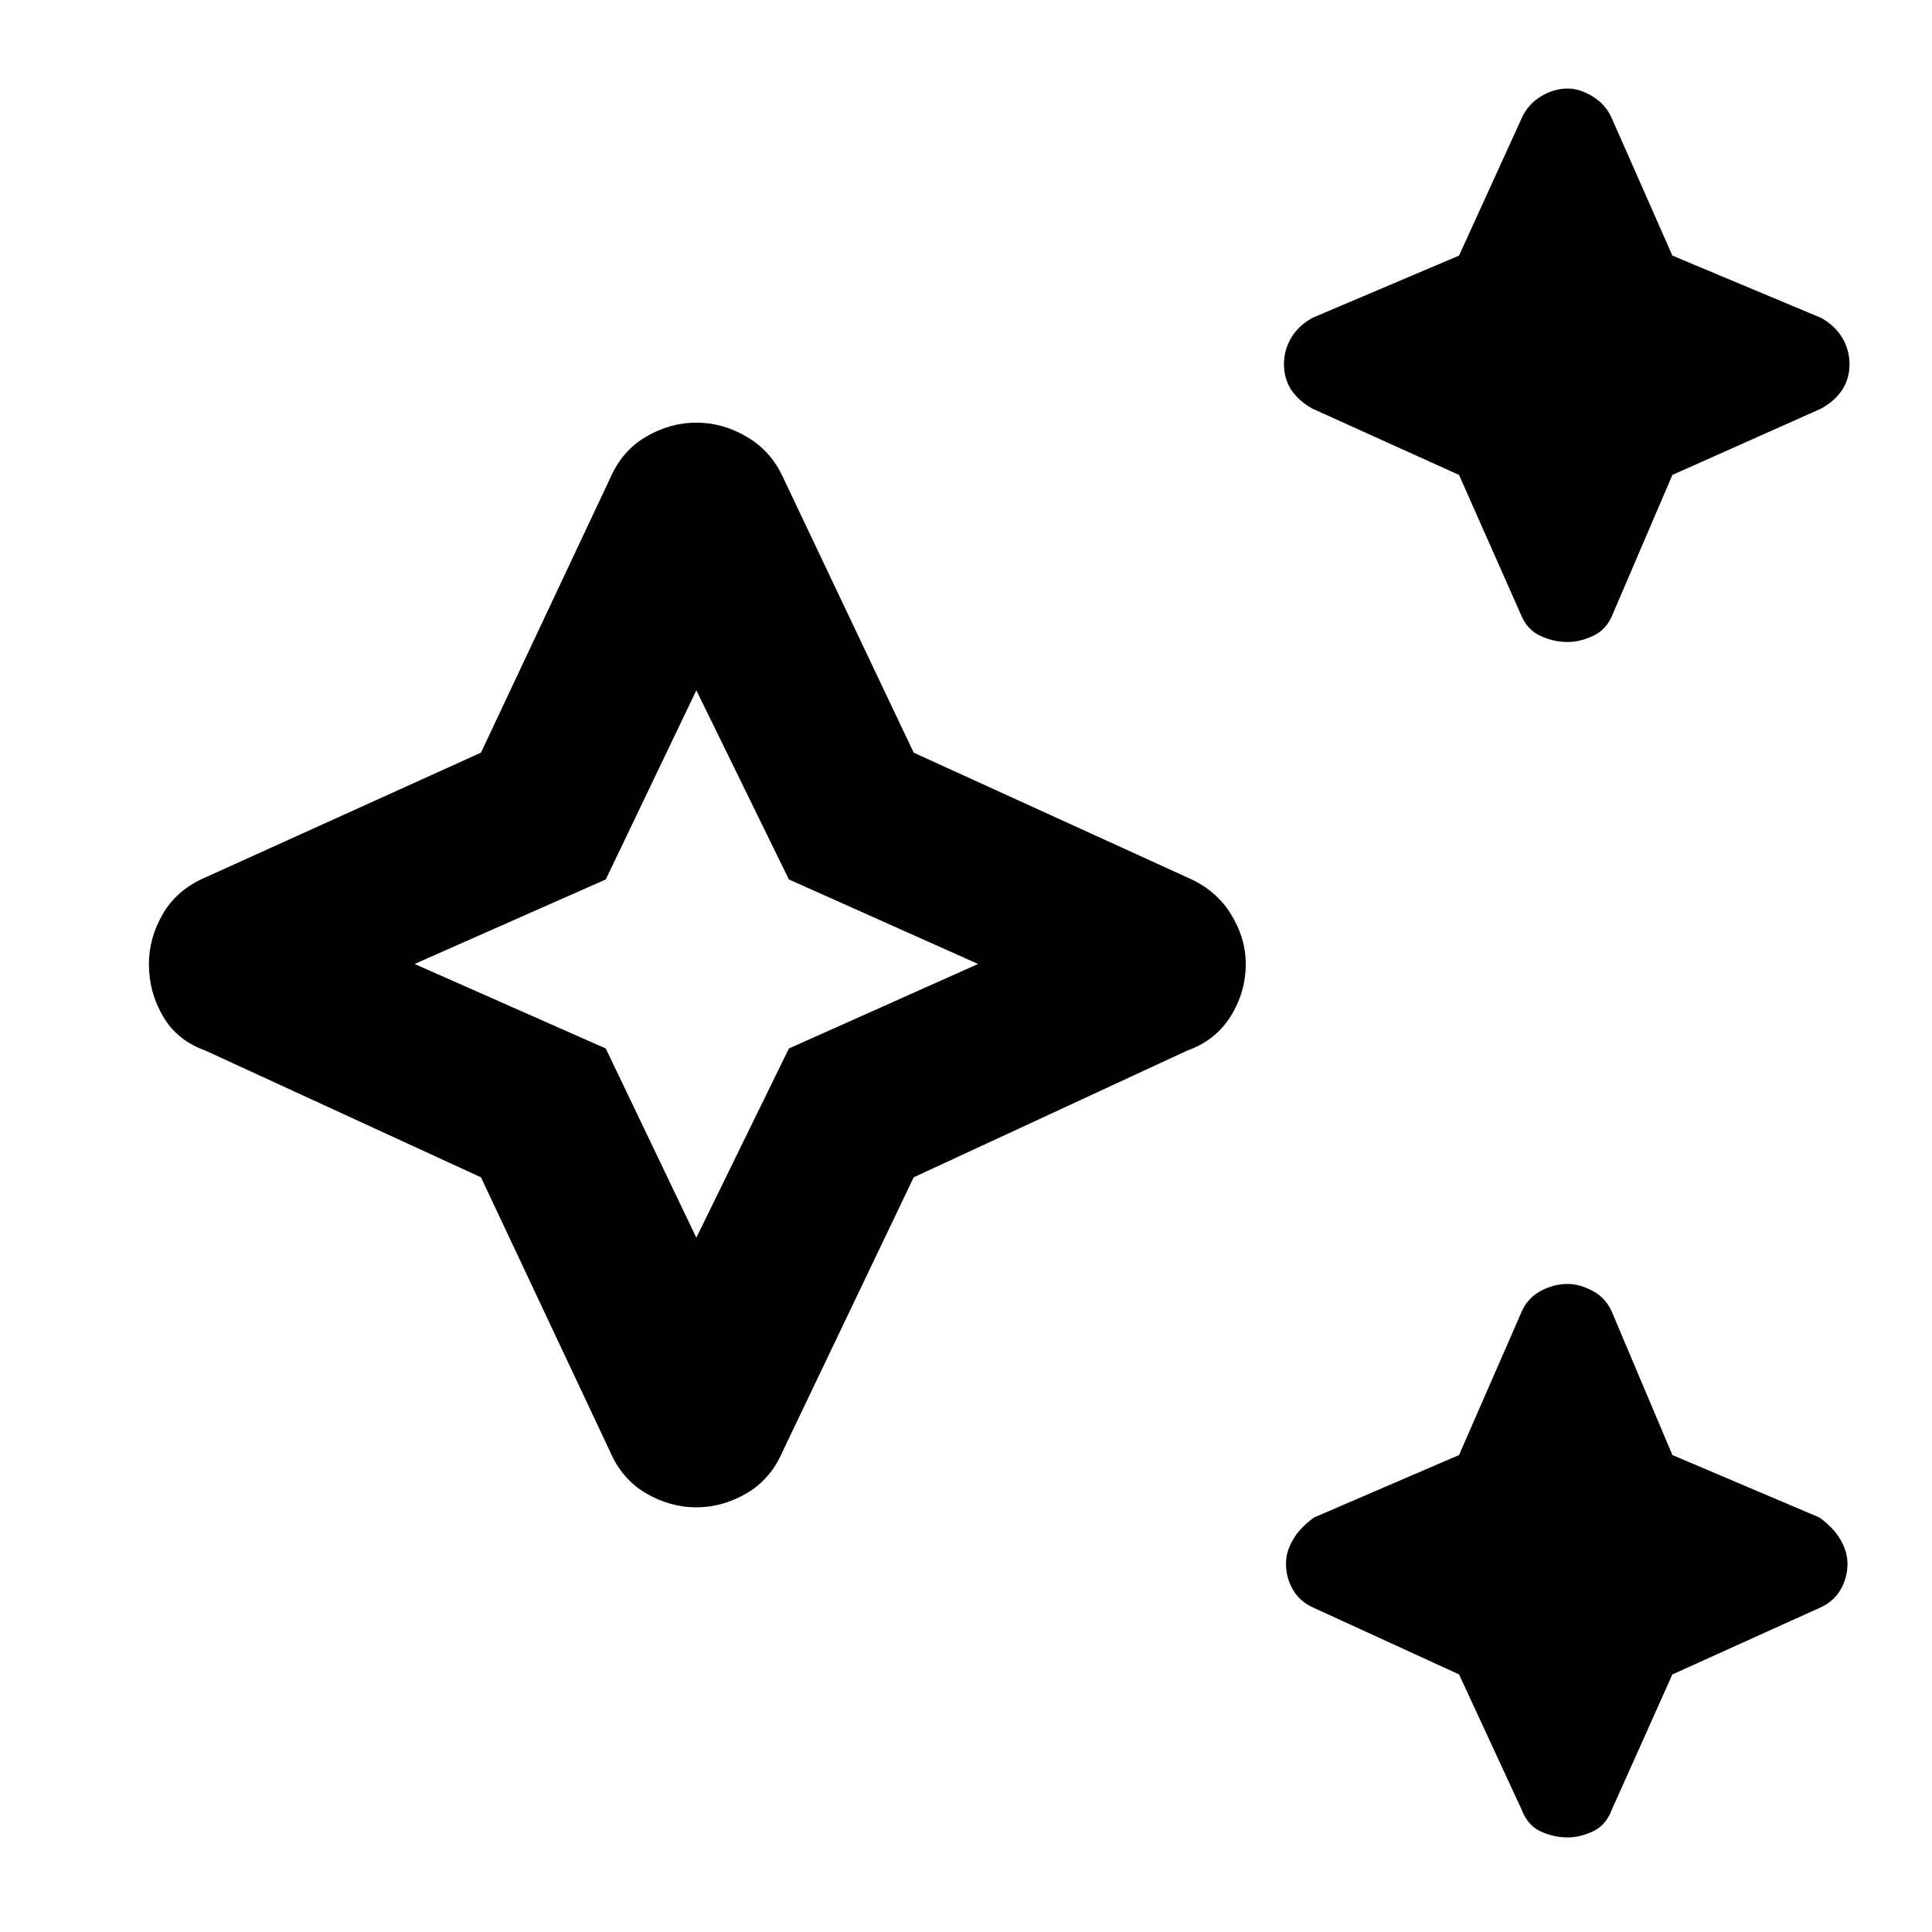 <svg xmlns="http://www.w3.org/2000/svg" height="40" width="40"><path d="M32.458 13.292q-.291 0-.562-.125-.271-.125-.396-.417l-1.292-2.917-3.041-1.375q-.292-.166-.438-.395-.146-.23-.146-.521 0-.292.146-.542.146-.25.438-.417l3.041-1.291L31.5 2.458q.125-.291.396-.458.271-.167.562-.167.25 0 .521.167t.396.458l1.25 2.834 3.083 1.291q.292.167.438.417.146.25.146.542 0 .291-.146.521-.146.229-.438.395l-3.083 1.375-1.25 2.917q-.125.292-.396.417t-.521.125Zm0 24.75q-.291 0-.562-.125-.271-.125-.396-.459l-1.292-2.791-3-1.375q-.291-.125-.437-.375-.146-.25-.146-.542 0-.25.146-.5t.437-.458l3-1.292 1.292-2.958q.125-.292.396-.438.271-.146.562-.146.25 0 .521.146t.396.438l1.25 2.958 3.042 1.292q.291.208.437.458.146.25.146.5 0 .292-.146.542-.146.25-.437.375l-3.042 1.375-1.25 2.791q-.125.334-.396.459t-.521.125Zm-18.041-6.834q-.542 0-1.042-.291-.5-.292-.75-.875l-2.667-5.667L4.25 21.75q-.583-.208-.875-.708-.292-.5-.292-1.084 0-.541.292-1.041.292-.5.875-.75l5.708-2.584 2.667-5.666q.25-.584.75-.875.5-.292 1.042-.292.541 0 1.041.292.5.291.75.833l2.709 5.708 5.666 2.584q.584.25.896.75.313.5.313 1.041 0 .584-.313 1.084-.312.5-.896.708l-5.666 2.625-2.709 5.667q-.25.583-.75.875-.5.291-1.041.291Zm0-5.583 1.916-3.917 3.917-1.75-3.917-1.75-1.916-3.916-1.875 3.916-3.959 1.75 3.959 1.75Zm0-5.667Z"/></svg>